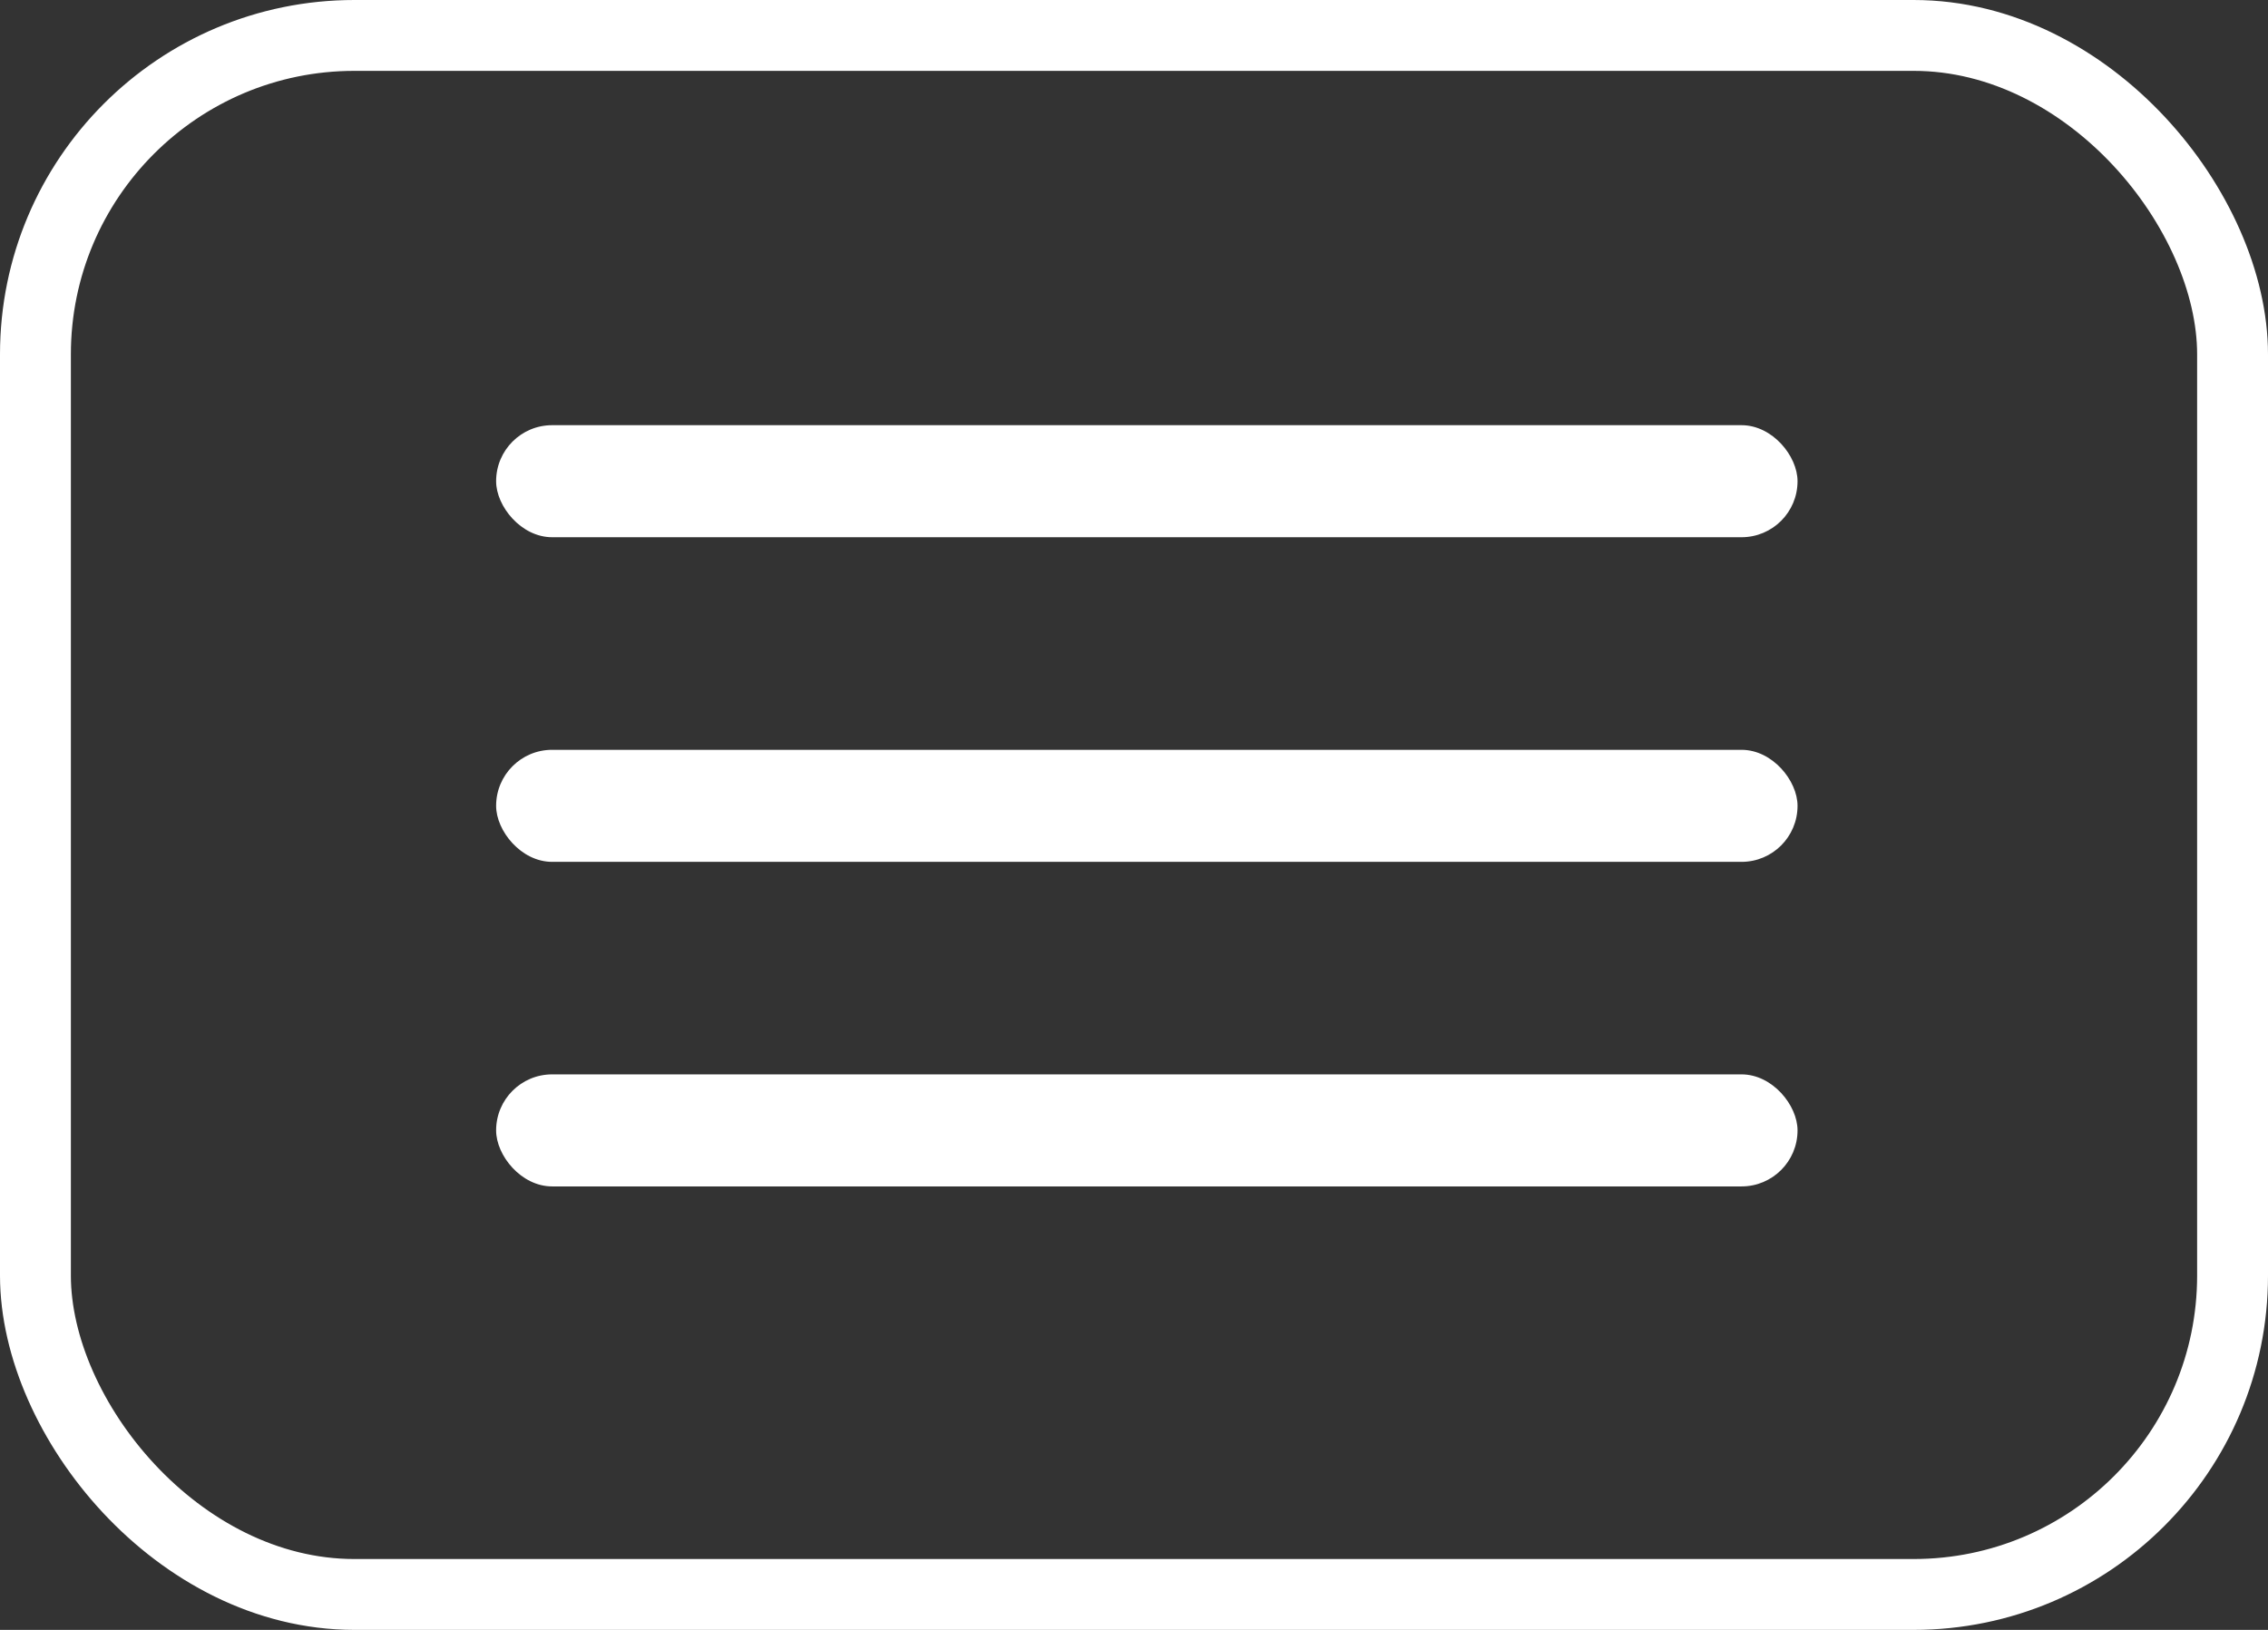 <svg width="32" height="23" viewBox="0 0 32 23" fill="none" xmlns="http://www.w3.org/2000/svg">
<rect x="0" y="0" width="32" height="23" fill="#333333" stroke="none"/>
<rect x="0.5" y="0.5" width="31" height="22" rx="4.5" stroke="white"/>
<rect x="7" y="6" width="18.362" height="1.581" rx="0.79" fill="white"/>
<rect x="7" y="10.581" width="18.362" height="1.581" rx="0.79" fill="white"/>
<rect x="7" y="15.161" width="18.362" height="1.581" rx="0.79" fill="white"/>
</svg>

